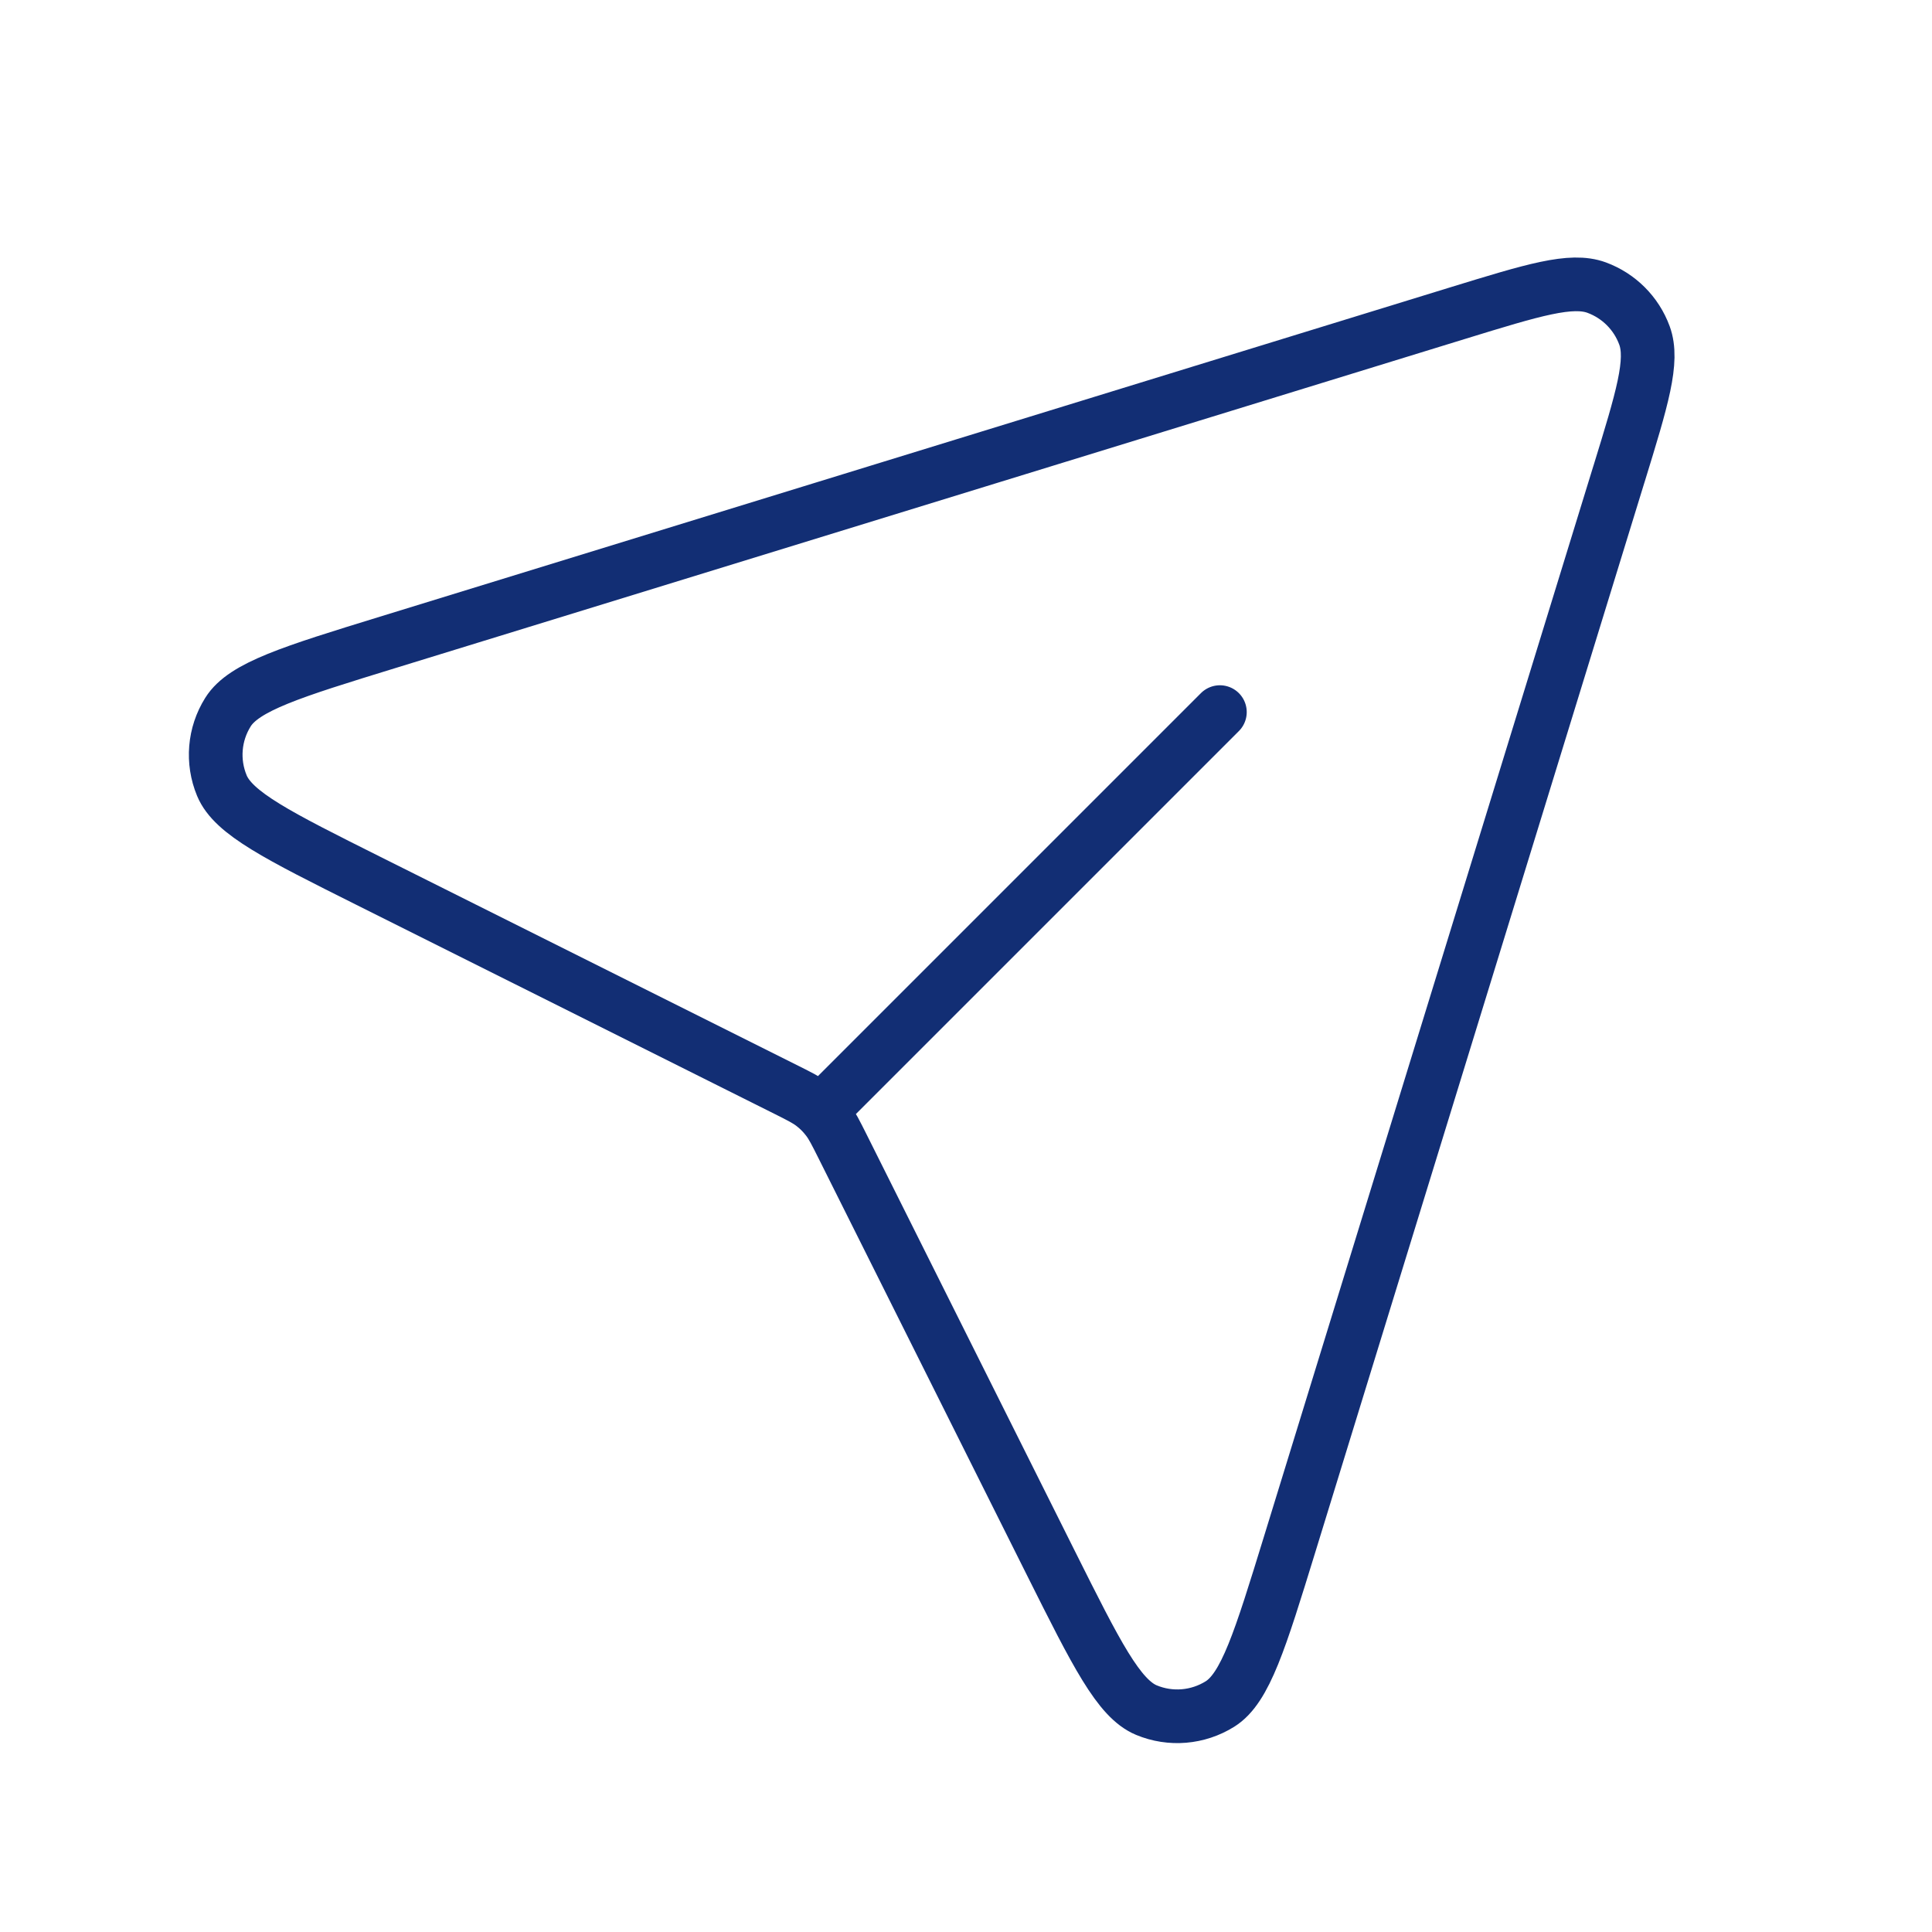 <svg width="36" height="36" viewBox="0 0 36 36" fill="none" xmlns="http://www.w3.org/2000/svg">
<g id="Communication / Paper_Plane">
<path id="Vector" d="M15.462 20.538L22.731 13.269M30.167 8.833L24.031 28.775C23.481 30.562 23.206 31.456 22.732 31.752C22.32 32.009 21.811 32.052 21.363 31.866C20.846 31.652 20.427 30.815 19.59 29.142L15.704 21.369C15.571 21.104 15.505 20.971 15.416 20.856C15.338 20.754 15.247 20.662 15.145 20.584C15.032 20.497 14.902 20.432 14.649 20.305L6.858 16.41C5.185 15.573 4.348 15.155 4.134 14.638C3.948 14.19 3.99 13.68 4.248 13.269C4.544 12.795 5.438 12.519 7.226 11.969L27.167 5.833C28.573 5.401 29.276 5.185 29.751 5.359C30.164 5.511 30.49 5.836 30.642 6.25C30.816 6.724 30.6 7.427 30.168 8.831L30.167 8.833Z" stroke="#122E74" stroke-linecap="round" stroke-linejoin="round"/>
</g>
</svg>

